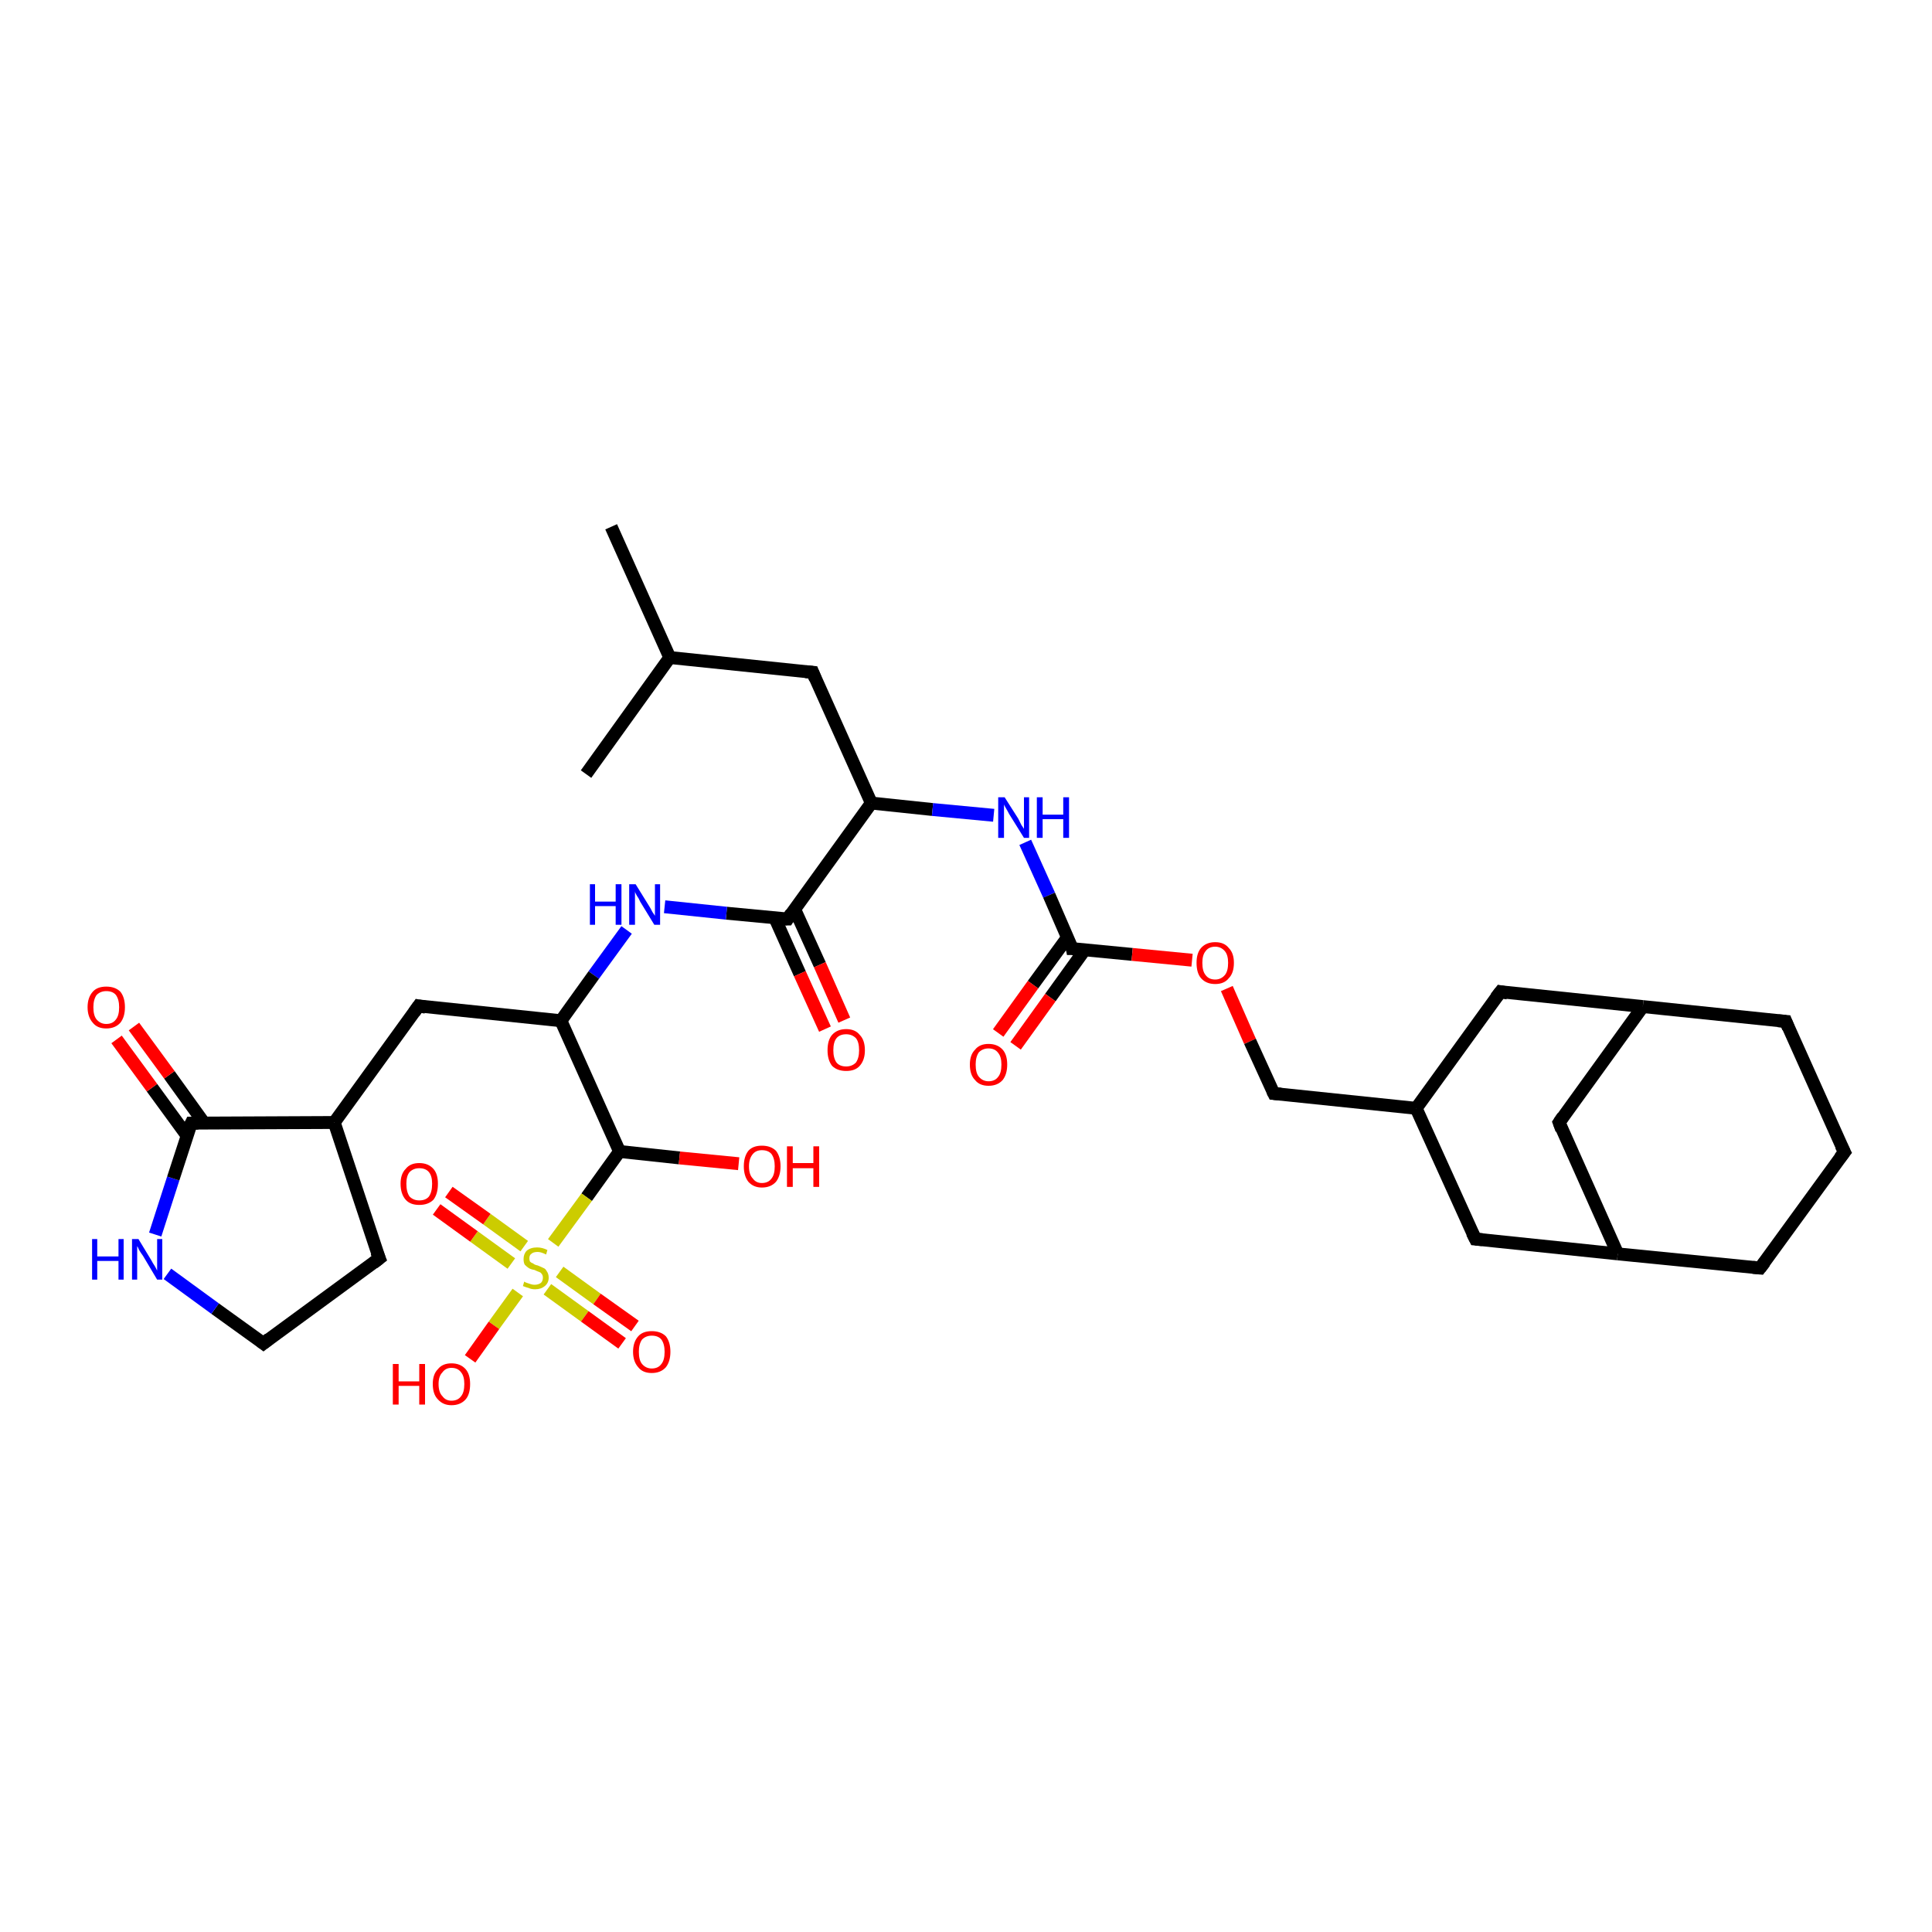 <?xml version='1.0' encoding='iso-8859-1'?>
<svg version='1.1' baseProfile='full'
              xmlns='http://www.w3.org/2000/svg'
                      xmlns:rdkit='http://www.rdkit.org/xml'
                      xmlns:xlink='http://www.w3.org/1999/xlink'
                  xml:space='preserve'
width='300px' height='300px' viewBox='0 0 300 300'>
<!-- END OF HEADER -->
<rect style='opacity:1.0;fill:#FFFFFF;stroke:none' width='300.0' height='300.0' x='0.0' y='0.0'> </rect>
<path class='bond-0 atom-0 atom-1' d='M 94.9,81.8 L 104.0,102.1' style='fill:none;fill-rule:evenodd;stroke:#000000;stroke-width:2.0px;stroke-linecap:butt;stroke-linejoin:miter;stroke-opacity:1' />
<path class='bond-1 atom-1 atom-2' d='M 104.0,102.1 L 91.0,120.2' style='fill:none;fill-rule:evenodd;stroke:#000000;stroke-width:2.0px;stroke-linecap:butt;stroke-linejoin:miter;stroke-opacity:1' />
<path class='bond-2 atom-1 atom-3' d='M 104.0,102.1 L 126.2,104.4' style='fill:none;fill-rule:evenodd;stroke:#000000;stroke-width:2.0px;stroke-linecap:butt;stroke-linejoin:miter;stroke-opacity:1' />
<path class='bond-3 atom-3 atom-4' d='M 126.2,104.4 L 135.3,124.7' style='fill:none;fill-rule:evenodd;stroke:#000000;stroke-width:2.0px;stroke-linecap:butt;stroke-linejoin:miter;stroke-opacity:1' />
<path class='bond-4 atom-4 atom-5' d='M 135.3,124.7 L 144.8,125.7' style='fill:none;fill-rule:evenodd;stroke:#000000;stroke-width:2.0px;stroke-linecap:butt;stroke-linejoin:miter;stroke-opacity:1' />
<path class='bond-4 atom-4 atom-5' d='M 144.8,125.7 L 154.3,126.6' style='fill:none;fill-rule:evenodd;stroke:#0000FF;stroke-width:2.0px;stroke-linecap:butt;stroke-linejoin:miter;stroke-opacity:1' />
<path class='bond-5 atom-5 atom-6' d='M 159.2,130.8 L 162.9,139.0' style='fill:none;fill-rule:evenodd;stroke:#0000FF;stroke-width:2.0px;stroke-linecap:butt;stroke-linejoin:miter;stroke-opacity:1' />
<path class='bond-5 atom-5 atom-6' d='M 162.9,139.0 L 166.5,147.3' style='fill:none;fill-rule:evenodd;stroke:#000000;stroke-width:2.0px;stroke-linecap:butt;stroke-linejoin:miter;stroke-opacity:1' />
<path class='bond-6 atom-6 atom-7' d='M 165.8,145.5 L 160.4,152.9' style='fill:none;fill-rule:evenodd;stroke:#000000;stroke-width:2.0px;stroke-linecap:butt;stroke-linejoin:miter;stroke-opacity:1' />
<path class='bond-6 atom-6 atom-7' d='M 160.4,152.9 L 155.0,160.4' style='fill:none;fill-rule:evenodd;stroke:#FF0000;stroke-width:2.0px;stroke-linecap:butt;stroke-linejoin:miter;stroke-opacity:1' />
<path class='bond-6 atom-6 atom-7' d='M 168.5,147.4 L 163.1,154.9' style='fill:none;fill-rule:evenodd;stroke:#000000;stroke-width:2.0px;stroke-linecap:butt;stroke-linejoin:miter;stroke-opacity:1' />
<path class='bond-6 atom-6 atom-7' d='M 163.1,154.9 L 157.7,162.4' style='fill:none;fill-rule:evenodd;stroke:#FF0000;stroke-width:2.0px;stroke-linecap:butt;stroke-linejoin:miter;stroke-opacity:1' />
<path class='bond-7 atom-6 atom-8' d='M 166.5,147.3 L 175.8,148.2' style='fill:none;fill-rule:evenodd;stroke:#000000;stroke-width:2.0px;stroke-linecap:butt;stroke-linejoin:miter;stroke-opacity:1' />
<path class='bond-7 atom-6 atom-8' d='M 175.8,148.2 L 185.1,149.1' style='fill:none;fill-rule:evenodd;stroke:#FF0000;stroke-width:2.0px;stroke-linecap:butt;stroke-linejoin:miter;stroke-opacity:1' />
<path class='bond-8 atom-8 atom-9' d='M 190.5,153.5 L 194.1,161.7' style='fill:none;fill-rule:evenodd;stroke:#FF0000;stroke-width:2.0px;stroke-linecap:butt;stroke-linejoin:miter;stroke-opacity:1' />
<path class='bond-8 atom-8 atom-9' d='M 194.1,161.7 L 197.8,169.8' style='fill:none;fill-rule:evenodd;stroke:#000000;stroke-width:2.0px;stroke-linecap:butt;stroke-linejoin:miter;stroke-opacity:1' />
<path class='bond-9 atom-9 atom-10' d='M 197.8,169.8 L 219.9,172.1' style='fill:none;fill-rule:evenodd;stroke:#000000;stroke-width:2.0px;stroke-linecap:butt;stroke-linejoin:miter;stroke-opacity:1' />
<path class='bond-10 atom-10 atom-11' d='M 219.9,172.1 L 229.1,192.4' style='fill:none;fill-rule:evenodd;stroke:#000000;stroke-width:2.0px;stroke-linecap:butt;stroke-linejoin:miter;stroke-opacity:1' />
<path class='bond-11 atom-11 atom-12' d='M 229.1,192.4 L 251.2,194.7' style='fill:none;fill-rule:evenodd;stroke:#000000;stroke-width:2.0px;stroke-linecap:butt;stroke-linejoin:miter;stroke-opacity:1' />
<path class='bond-12 atom-12 atom-13' d='M 251.2,194.7 L 273.3,196.9' style='fill:none;fill-rule:evenodd;stroke:#000000;stroke-width:2.0px;stroke-linecap:butt;stroke-linejoin:miter;stroke-opacity:1' />
<path class='bond-13 atom-13 atom-14' d='M 273.3,196.9 L 286.4,178.9' style='fill:none;fill-rule:evenodd;stroke:#000000;stroke-width:2.0px;stroke-linecap:butt;stroke-linejoin:miter;stroke-opacity:1' />
<path class='bond-14 atom-14 atom-15' d='M 286.4,178.9 L 277.3,158.6' style='fill:none;fill-rule:evenodd;stroke:#000000;stroke-width:2.0px;stroke-linecap:butt;stroke-linejoin:miter;stroke-opacity:1' />
<path class='bond-15 atom-15 atom-16' d='M 277.3,158.6 L 255.1,156.3' style='fill:none;fill-rule:evenodd;stroke:#000000;stroke-width:2.0px;stroke-linecap:butt;stroke-linejoin:miter;stroke-opacity:1' />
<path class='bond-16 atom-16 atom-17' d='M 255.1,156.3 L 242.1,174.3' style='fill:none;fill-rule:evenodd;stroke:#000000;stroke-width:2.0px;stroke-linecap:butt;stroke-linejoin:miter;stroke-opacity:1' />
<path class='bond-17 atom-16 atom-18' d='M 255.1,156.3 L 233.0,154.0' style='fill:none;fill-rule:evenodd;stroke:#000000;stroke-width:2.0px;stroke-linecap:butt;stroke-linejoin:miter;stroke-opacity:1' />
<path class='bond-18 atom-4 atom-19' d='M 135.3,124.7 L 122.3,142.7' style='fill:none;fill-rule:evenodd;stroke:#000000;stroke-width:2.0px;stroke-linecap:butt;stroke-linejoin:miter;stroke-opacity:1' />
<path class='bond-19 atom-19 atom-20' d='M 120.3,142.5 L 124.2,151.2' style='fill:none;fill-rule:evenodd;stroke:#000000;stroke-width:2.0px;stroke-linecap:butt;stroke-linejoin:miter;stroke-opacity:1' />
<path class='bond-19 atom-19 atom-20' d='M 124.2,151.2 L 128.1,159.8' style='fill:none;fill-rule:evenodd;stroke:#FF0000;stroke-width:2.0px;stroke-linecap:butt;stroke-linejoin:miter;stroke-opacity:1' />
<path class='bond-19 atom-19 atom-20' d='M 123.4,141.2 L 127.3,149.8' style='fill:none;fill-rule:evenodd;stroke:#000000;stroke-width:2.0px;stroke-linecap:butt;stroke-linejoin:miter;stroke-opacity:1' />
<path class='bond-19 atom-19 atom-20' d='M 127.3,149.8 L 131.1,158.4' style='fill:none;fill-rule:evenodd;stroke:#FF0000;stroke-width:2.0px;stroke-linecap:butt;stroke-linejoin:miter;stroke-opacity:1' />
<path class='bond-20 atom-19 atom-21' d='M 122.3,142.7 L 112.8,141.8' style='fill:none;fill-rule:evenodd;stroke:#000000;stroke-width:2.0px;stroke-linecap:butt;stroke-linejoin:miter;stroke-opacity:1' />
<path class='bond-20 atom-19 atom-21' d='M 112.8,141.8 L 103.2,140.8' style='fill:none;fill-rule:evenodd;stroke:#0000FF;stroke-width:2.0px;stroke-linecap:butt;stroke-linejoin:miter;stroke-opacity:1' />
<path class='bond-21 atom-21 atom-22' d='M 97.3,144.4 L 92.2,151.4' style='fill:none;fill-rule:evenodd;stroke:#0000FF;stroke-width:2.0px;stroke-linecap:butt;stroke-linejoin:miter;stroke-opacity:1' />
<path class='bond-21 atom-21 atom-22' d='M 92.2,151.4 L 87.1,158.5' style='fill:none;fill-rule:evenodd;stroke:#000000;stroke-width:2.0px;stroke-linecap:butt;stroke-linejoin:miter;stroke-opacity:1' />
<path class='bond-22 atom-22 atom-23' d='M 87.1,158.5 L 65.0,156.2' style='fill:none;fill-rule:evenodd;stroke:#000000;stroke-width:2.0px;stroke-linecap:butt;stroke-linejoin:miter;stroke-opacity:1' />
<path class='bond-23 atom-23 atom-24' d='M 65.0,156.2 L 51.9,174.3' style='fill:none;fill-rule:evenodd;stroke:#000000;stroke-width:2.0px;stroke-linecap:butt;stroke-linejoin:miter;stroke-opacity:1' />
<path class='bond-24 atom-24 atom-25' d='M 51.9,174.3 L 58.9,195.4' style='fill:none;fill-rule:evenodd;stroke:#000000;stroke-width:2.0px;stroke-linecap:butt;stroke-linejoin:miter;stroke-opacity:1' />
<path class='bond-25 atom-25 atom-26' d='M 58.9,195.4 L 40.9,208.6' style='fill:none;fill-rule:evenodd;stroke:#000000;stroke-width:2.0px;stroke-linecap:butt;stroke-linejoin:miter;stroke-opacity:1' />
<path class='bond-26 atom-26 atom-27' d='M 40.9,208.6 L 33.4,203.2' style='fill:none;fill-rule:evenodd;stroke:#000000;stroke-width:2.0px;stroke-linecap:butt;stroke-linejoin:miter;stroke-opacity:1' />
<path class='bond-26 atom-26 atom-27' d='M 33.4,203.2 L 26.0,197.8' style='fill:none;fill-rule:evenodd;stroke:#0000FF;stroke-width:2.0px;stroke-linecap:butt;stroke-linejoin:miter;stroke-opacity:1' />
<path class='bond-27 atom-27 atom-28' d='M 24.1,191.7 L 26.9,183.0' style='fill:none;fill-rule:evenodd;stroke:#0000FF;stroke-width:2.0px;stroke-linecap:butt;stroke-linejoin:miter;stroke-opacity:1' />
<path class='bond-27 atom-27 atom-28' d='M 26.9,183.0 L 29.7,174.4' style='fill:none;fill-rule:evenodd;stroke:#000000;stroke-width:2.0px;stroke-linecap:butt;stroke-linejoin:miter;stroke-opacity:1' />
<path class='bond-28 atom-28 atom-29' d='M 31.7,174.4 L 26.3,166.9' style='fill:none;fill-rule:evenodd;stroke:#000000;stroke-width:2.0px;stroke-linecap:butt;stroke-linejoin:miter;stroke-opacity:1' />
<path class='bond-28 atom-28 atom-29' d='M 26.3,166.9 L 20.8,159.4' style='fill:none;fill-rule:evenodd;stroke:#FF0000;stroke-width:2.0px;stroke-linecap:butt;stroke-linejoin:miter;stroke-opacity:1' />
<path class='bond-28 atom-28 atom-29' d='M 29.0,176.3 L 23.6,168.9' style='fill:none;fill-rule:evenodd;stroke:#000000;stroke-width:2.0px;stroke-linecap:butt;stroke-linejoin:miter;stroke-opacity:1' />
<path class='bond-28 atom-28 atom-29' d='M 23.6,168.9 L 18.1,161.4' style='fill:none;fill-rule:evenodd;stroke:#FF0000;stroke-width:2.0px;stroke-linecap:butt;stroke-linejoin:miter;stroke-opacity:1' />
<path class='bond-29 atom-22 atom-30' d='M 87.1,158.5 L 96.2,178.8' style='fill:none;fill-rule:evenodd;stroke:#000000;stroke-width:2.0px;stroke-linecap:butt;stroke-linejoin:miter;stroke-opacity:1' />
<path class='bond-30 atom-30 atom-31' d='M 96.2,178.8 L 105.5,179.8' style='fill:none;fill-rule:evenodd;stroke:#000000;stroke-width:2.0px;stroke-linecap:butt;stroke-linejoin:miter;stroke-opacity:1' />
<path class='bond-30 atom-30 atom-31' d='M 105.5,179.8 L 114.7,180.7' style='fill:none;fill-rule:evenodd;stroke:#FF0000;stroke-width:2.0px;stroke-linecap:butt;stroke-linejoin:miter;stroke-opacity:1' />
<path class='bond-31 atom-30 atom-32' d='M 96.2,178.8 L 91.1,185.9' style='fill:none;fill-rule:evenodd;stroke:#000000;stroke-width:2.0px;stroke-linecap:butt;stroke-linejoin:miter;stroke-opacity:1' />
<path class='bond-31 atom-30 atom-32' d='M 91.1,185.9 L 85.9,193.0' style='fill:none;fill-rule:evenodd;stroke:#CCCC00;stroke-width:2.0px;stroke-linecap:butt;stroke-linejoin:miter;stroke-opacity:1' />
<path class='bond-32 atom-32 atom-33' d='M 80.4,200.7 L 76.7,205.8' style='fill:none;fill-rule:evenodd;stroke:#CCCC00;stroke-width:2.0px;stroke-linecap:butt;stroke-linejoin:miter;stroke-opacity:1' />
<path class='bond-32 atom-32 atom-33' d='M 76.7,205.8 L 73.0,211.0' style='fill:none;fill-rule:evenodd;stroke:#FF0000;stroke-width:2.0px;stroke-linecap:butt;stroke-linejoin:miter;stroke-opacity:1' />
<path class='bond-33 atom-32 atom-34' d='M 85.0,200.2 L 90.8,204.4' style='fill:none;fill-rule:evenodd;stroke:#CCCC00;stroke-width:2.0px;stroke-linecap:butt;stroke-linejoin:miter;stroke-opacity:1' />
<path class='bond-33 atom-32 atom-34' d='M 90.8,204.4 L 96.6,208.6' style='fill:none;fill-rule:evenodd;stroke:#FF0000;stroke-width:2.0px;stroke-linecap:butt;stroke-linejoin:miter;stroke-opacity:1' />
<path class='bond-33 atom-32 atom-34' d='M 86.9,197.5 L 92.7,201.7' style='fill:none;fill-rule:evenodd;stroke:#CCCC00;stroke-width:2.0px;stroke-linecap:butt;stroke-linejoin:miter;stroke-opacity:1' />
<path class='bond-33 atom-32 atom-34' d='M 92.7,201.7 L 98.6,205.9' style='fill:none;fill-rule:evenodd;stroke:#FF0000;stroke-width:2.0px;stroke-linecap:butt;stroke-linejoin:miter;stroke-opacity:1' />
<path class='bond-34 atom-32 atom-35' d='M 81.4,193.5 L 75.6,189.3' style='fill:none;fill-rule:evenodd;stroke:#CCCC00;stroke-width:2.0px;stroke-linecap:butt;stroke-linejoin:miter;stroke-opacity:1' />
<path class='bond-34 atom-32 atom-35' d='M 75.6,189.3 L 69.7,185.1' style='fill:none;fill-rule:evenodd;stroke:#FF0000;stroke-width:2.0px;stroke-linecap:butt;stroke-linejoin:miter;stroke-opacity:1' />
<path class='bond-34 atom-32 atom-35' d='M 79.4,196.2 L 73.6,192.0' style='fill:none;fill-rule:evenodd;stroke:#CCCC00;stroke-width:2.0px;stroke-linecap:butt;stroke-linejoin:miter;stroke-opacity:1' />
<path class='bond-34 atom-32 atom-35' d='M 73.6,192.0 L 67.8,187.8' style='fill:none;fill-rule:evenodd;stroke:#FF0000;stroke-width:2.0px;stroke-linecap:butt;stroke-linejoin:miter;stroke-opacity:1' />
<path class='bond-35 atom-18 atom-10' d='M 233.0,154.0 L 219.9,172.1' style='fill:none;fill-rule:evenodd;stroke:#000000;stroke-width:2.0px;stroke-linecap:butt;stroke-linejoin:miter;stroke-opacity:1' />
<path class='bond-36 atom-17 atom-12' d='M 242.1,174.3 L 251.2,194.7' style='fill:none;fill-rule:evenodd;stroke:#000000;stroke-width:2.0px;stroke-linecap:butt;stroke-linejoin:miter;stroke-opacity:1' />
<path class='bond-37 atom-28 atom-24' d='M 29.7,174.4 L 51.9,174.3' style='fill:none;fill-rule:evenodd;stroke:#000000;stroke-width:2.0px;stroke-linecap:butt;stroke-linejoin:miter;stroke-opacity:1' />
<path d='M 125.1,104.3 L 126.2,104.4 L 126.6,105.4' style='fill:none;stroke:#000000;stroke-width:2.0px;stroke-linecap:butt;stroke-linejoin:miter;stroke-opacity:1;' />
<path d='M 166.4,146.8 L 166.5,147.3 L 167.0,147.3' style='fill:none;stroke:#000000;stroke-width:2.0px;stroke-linecap:butt;stroke-linejoin:miter;stroke-opacity:1;' />
<path d='M 197.6,169.4 L 197.8,169.8 L 198.9,169.9' style='fill:none;stroke:#000000;stroke-width:2.0px;stroke-linecap:butt;stroke-linejoin:miter;stroke-opacity:1;' />
<path d='M 228.6,191.4 L 229.1,192.4 L 230.2,192.5' style='fill:none;stroke:#000000;stroke-width:2.0px;stroke-linecap:butt;stroke-linejoin:miter;stroke-opacity:1;' />
<path d='M 272.2,196.8 L 273.3,196.9 L 274.0,196.0' style='fill:none;stroke:#000000;stroke-width:2.0px;stroke-linecap:butt;stroke-linejoin:miter;stroke-opacity:1;' />
<path d='M 285.7,179.8 L 286.4,178.9 L 285.9,177.9' style='fill:none;stroke:#000000;stroke-width:2.0px;stroke-linecap:butt;stroke-linejoin:miter;stroke-opacity:1;' />
<path d='M 277.7,159.6 L 277.3,158.6 L 276.1,158.5' style='fill:none;stroke:#000000;stroke-width:2.0px;stroke-linecap:butt;stroke-linejoin:miter;stroke-opacity:1;' />
<path d='M 242.7,173.4 L 242.1,174.3 L 242.5,175.4' style='fill:none;stroke:#000000;stroke-width:2.0px;stroke-linecap:butt;stroke-linejoin:miter;stroke-opacity:1;' />
<path d='M 234.1,154.2 L 233.0,154.0 L 232.3,154.9' style='fill:none;stroke:#000000;stroke-width:2.0px;stroke-linecap:butt;stroke-linejoin:miter;stroke-opacity:1;' />
<path d='M 122.9,141.8 L 122.3,142.7 L 121.8,142.7' style='fill:none;stroke:#000000;stroke-width:2.0px;stroke-linecap:butt;stroke-linejoin:miter;stroke-opacity:1;' />
<path d='M 66.1,156.4 L 65.0,156.2 L 64.3,157.2' style='fill:none;stroke:#000000;stroke-width:2.0px;stroke-linecap:butt;stroke-linejoin:miter;stroke-opacity:1;' />
<path d='M 58.5,194.4 L 58.9,195.4 L 58.0,196.1' style='fill:none;stroke:#000000;stroke-width:2.0px;stroke-linecap:butt;stroke-linejoin:miter;stroke-opacity:1;' />
<path d='M 41.8,207.9 L 40.9,208.6 L 40.5,208.3' style='fill:none;stroke:#000000;stroke-width:2.0px;stroke-linecap:butt;stroke-linejoin:miter;stroke-opacity:1;' />
<path d='M 29.5,174.8 L 29.7,174.4 L 30.8,174.4' style='fill:none;stroke:#000000;stroke-width:2.0px;stroke-linecap:butt;stroke-linejoin:miter;stroke-opacity:1;' />
<path class='atom-5' d='M 156.0 123.8
L 158.1 127.1
Q 158.3 127.5, 158.6 128.1
Q 159.0 128.7, 159.0 128.7
L 159.0 123.8
L 159.8 123.8
L 159.8 130.1
L 159.0 130.1
L 156.7 126.4
Q 156.5 126.0, 156.2 125.5
Q 155.9 125.0, 155.9 124.9
L 155.9 130.1
L 155.0 130.1
L 155.0 123.8
L 156.0 123.8
' fill='#0000FF'/>
<path class='atom-5' d='M 161.0 123.8
L 161.9 123.8
L 161.9 126.5
L 165.1 126.5
L 165.1 123.8
L 166.0 123.8
L 166.0 130.1
L 165.1 130.1
L 165.1 127.2
L 161.9 127.2
L 161.9 130.1
L 161.0 130.1
L 161.0 123.8
' fill='#0000FF'/>
<path class='atom-7' d='M 150.6 165.3
Q 150.6 163.8, 151.4 163.0
Q 152.1 162.1, 153.5 162.1
Q 154.9 162.1, 155.7 163.0
Q 156.4 163.8, 156.4 165.3
Q 156.4 166.8, 155.7 167.7
Q 154.9 168.6, 153.5 168.6
Q 152.1 168.6, 151.4 167.7
Q 150.6 166.9, 150.6 165.3
M 153.5 167.9
Q 154.5 167.9, 155.0 167.2
Q 155.5 166.6, 155.5 165.3
Q 155.5 164.1, 155.0 163.5
Q 154.5 162.8, 153.5 162.8
Q 152.6 162.8, 152.0 163.4
Q 151.5 164.1, 151.5 165.3
Q 151.5 166.6, 152.0 167.2
Q 152.6 167.9, 153.5 167.9
' fill='#FF0000'/>
<path class='atom-8' d='M 185.8 149.5
Q 185.8 148.0, 186.5 147.2
Q 187.3 146.3, 188.7 146.3
Q 190.1 146.3, 190.8 147.2
Q 191.6 148.0, 191.6 149.5
Q 191.6 151.1, 190.8 151.9
Q 190.1 152.8, 188.7 152.8
Q 187.3 152.8, 186.5 151.9
Q 185.8 151.1, 185.8 149.5
M 188.7 152.1
Q 189.6 152.1, 190.2 151.4
Q 190.7 150.8, 190.7 149.5
Q 190.7 148.3, 190.2 147.7
Q 189.6 147.0, 188.7 147.0
Q 187.7 147.0, 187.2 147.7
Q 186.7 148.3, 186.7 149.5
Q 186.7 150.8, 187.2 151.4
Q 187.7 152.1, 188.7 152.1
' fill='#FF0000'/>
<path class='atom-20' d='M 128.5 163.1
Q 128.5 161.5, 129.2 160.7
Q 130.0 159.8, 131.4 159.8
Q 132.8 159.8, 133.5 160.7
Q 134.3 161.5, 134.3 163.1
Q 134.3 164.6, 133.5 165.5
Q 132.8 166.3, 131.4 166.3
Q 130.0 166.3, 129.2 165.5
Q 128.5 164.6, 128.5 163.1
M 131.4 165.6
Q 132.3 165.6, 132.9 165.0
Q 133.4 164.3, 133.4 163.1
Q 133.4 161.8, 132.9 161.2
Q 132.3 160.6, 131.4 160.6
Q 130.4 160.6, 129.9 161.2
Q 129.4 161.8, 129.4 163.1
Q 129.4 164.3, 129.9 165.0
Q 130.4 165.6, 131.4 165.6
' fill='#FF0000'/>
<path class='atom-21' d='M 91.6 137.3
L 92.4 137.3
L 92.4 140.0
L 95.6 140.0
L 95.6 137.3
L 96.5 137.3
L 96.5 143.6
L 95.6 143.6
L 95.6 140.7
L 92.4 140.7
L 92.4 143.6
L 91.6 143.6
L 91.6 137.3
' fill='#0000FF'/>
<path class='atom-21' d='M 98.7 137.3
L 100.8 140.7
Q 101.0 141.0, 101.3 141.6
Q 101.7 142.2, 101.7 142.2
L 101.7 137.3
L 102.5 137.3
L 102.5 143.6
L 101.6 143.6
L 99.4 140.0
Q 99.2 139.5, 98.9 139.1
Q 98.6 138.6, 98.6 138.4
L 98.6 143.6
L 97.7 143.6
L 97.7 137.3
L 98.7 137.3
' fill='#0000FF'/>
<path class='atom-27' d='M 14.3 192.4
L 15.1 192.4
L 15.1 195.1
L 18.4 195.1
L 18.4 192.4
L 19.2 192.4
L 19.2 198.7
L 18.4 198.7
L 18.4 195.8
L 15.1 195.8
L 15.1 198.7
L 14.3 198.7
L 14.3 192.4
' fill='#0000FF'/>
<path class='atom-27' d='M 21.5 192.4
L 23.5 195.7
Q 23.7 196.1, 24.1 196.7
Q 24.4 197.3, 24.4 197.3
L 24.4 192.4
L 25.2 192.4
L 25.2 198.7
L 24.4 198.7
L 22.2 195.0
Q 21.9 194.6, 21.6 194.1
Q 21.4 193.6, 21.3 193.5
L 21.3 198.7
L 20.5 198.7
L 20.5 192.4
L 21.5 192.4
' fill='#0000FF'/>
<path class='atom-29' d='M 13.6 156.4
Q 13.6 154.9, 14.4 154.0
Q 15.1 153.2, 16.5 153.2
Q 17.9 153.2, 18.7 154.0
Q 19.4 154.9, 19.4 156.4
Q 19.4 157.9, 18.7 158.8
Q 17.9 159.7, 16.5 159.7
Q 15.1 159.7, 14.4 158.8
Q 13.6 157.9, 13.6 156.4
M 16.5 159.0
Q 17.5 159.0, 18.0 158.3
Q 18.5 157.7, 18.5 156.4
Q 18.5 155.2, 18.0 154.5
Q 17.5 153.9, 16.5 153.9
Q 15.6 153.9, 15.0 154.5
Q 14.5 155.2, 14.5 156.4
Q 14.5 157.7, 15.0 158.3
Q 15.6 159.0, 16.5 159.0
' fill='#FF0000'/>
<path class='atom-31' d='M 115.5 181.1
Q 115.5 179.6, 116.2 178.7
Q 116.9 177.9, 118.3 177.9
Q 119.7 177.9, 120.5 178.7
Q 121.2 179.6, 121.2 181.1
Q 121.2 182.6, 120.5 183.5
Q 119.7 184.4, 118.3 184.4
Q 117.0 184.4, 116.2 183.5
Q 115.5 182.6, 115.5 181.1
M 118.3 183.7
Q 119.3 183.7, 119.8 183.0
Q 120.3 182.4, 120.3 181.1
Q 120.3 179.9, 119.8 179.2
Q 119.3 178.6, 118.3 178.6
Q 117.4 178.6, 116.9 179.2
Q 116.3 179.9, 116.3 181.1
Q 116.3 182.4, 116.9 183.0
Q 117.4 183.7, 118.3 183.7
' fill='#FF0000'/>
<path class='atom-31' d='M 122.2 178.0
L 123.1 178.0
L 123.1 180.6
L 126.3 180.6
L 126.3 178.0
L 127.2 178.0
L 127.2 184.3
L 126.3 184.3
L 126.3 181.4
L 123.1 181.4
L 123.1 184.3
L 122.2 184.3
L 122.2 178.0
' fill='#FF0000'/>
<path class='atom-32' d='M 81.4 199.0
Q 81.5 199.1, 81.8 199.2
Q 82.1 199.3, 82.4 199.4
Q 82.7 199.5, 83.0 199.5
Q 83.6 199.5, 84.0 199.2
Q 84.3 198.9, 84.3 198.4
Q 84.3 198.0, 84.1 197.8
Q 84.0 197.6, 83.7 197.5
Q 83.4 197.4, 83.0 197.2
Q 82.4 197.1, 82.1 196.9
Q 81.8 196.7, 81.5 196.4
Q 81.3 196.1, 81.3 195.5
Q 81.3 194.7, 81.8 194.2
Q 82.4 193.7, 83.4 193.7
Q 84.2 193.7, 85.0 194.1
L 84.8 194.8
Q 84.0 194.4, 83.5 194.4
Q 82.8 194.4, 82.5 194.7
Q 82.2 194.9, 82.2 195.4
Q 82.2 195.7, 82.3 195.9
Q 82.5 196.1, 82.8 196.2
Q 83.0 196.4, 83.5 196.5
Q 84.0 196.7, 84.4 196.9
Q 84.7 197.0, 84.9 197.4
Q 85.2 197.8, 85.2 198.4
Q 85.2 199.2, 84.6 199.7
Q 84.0 200.2, 83.1 200.2
Q 82.5 200.2, 82.1 200.0
Q 81.7 199.9, 81.2 199.7
L 81.4 199.0
' fill='#CCCC00'/>
<path class='atom-33' d='M 61.0 211.8
L 61.9 211.8
L 61.9 214.5
L 65.1 214.5
L 65.1 211.8
L 66.0 211.8
L 66.0 218.1
L 65.1 218.1
L 65.1 215.2
L 61.9 215.2
L 61.9 218.1
L 61.0 218.1
L 61.0 211.8
' fill='#FF0000'/>
<path class='atom-33' d='M 67.2 214.9
Q 67.2 213.4, 68.0 212.6
Q 68.7 211.7, 70.1 211.7
Q 71.5 211.7, 72.3 212.6
Q 73.0 213.4, 73.0 214.9
Q 73.0 216.5, 72.3 217.3
Q 71.5 218.2, 70.1 218.2
Q 68.8 218.2, 68.0 217.3
Q 67.2 216.5, 67.2 214.9
M 70.1 217.5
Q 71.1 217.5, 71.6 216.8
Q 72.1 216.2, 72.1 214.9
Q 72.1 213.7, 71.6 213.1
Q 71.1 212.4, 70.1 212.4
Q 69.2 212.4, 68.7 213.1
Q 68.1 213.7, 68.1 214.9
Q 68.1 216.2, 68.7 216.8
Q 69.2 217.5, 70.1 217.5
' fill='#FF0000'/>
<path class='atom-34' d='M 98.3 209.9
Q 98.3 208.4, 99.1 207.5
Q 99.8 206.7, 101.2 206.7
Q 102.6 206.7, 103.4 207.5
Q 104.1 208.4, 104.1 209.9
Q 104.1 211.4, 103.4 212.3
Q 102.6 213.2, 101.2 213.2
Q 99.8 213.2, 99.1 212.3
Q 98.3 211.4, 98.3 209.9
M 101.2 212.5
Q 102.2 212.5, 102.7 211.8
Q 103.2 211.2, 103.2 209.9
Q 103.2 208.7, 102.7 208.0
Q 102.2 207.4, 101.2 207.4
Q 100.3 207.4, 99.7 208.0
Q 99.2 208.7, 99.2 209.9
Q 99.2 211.2, 99.7 211.8
Q 100.3 212.5, 101.2 212.5
' fill='#FF0000'/>
<path class='atom-35' d='M 62.2 183.8
Q 62.2 182.3, 63.0 181.5
Q 63.7 180.6, 65.1 180.6
Q 66.5 180.6, 67.3 181.5
Q 68.0 182.3, 68.0 183.8
Q 68.0 185.4, 67.3 186.3
Q 66.5 187.1, 65.1 187.1
Q 63.7 187.1, 63.0 186.3
Q 62.2 185.4, 62.2 183.8
M 65.1 186.4
Q 66.1 186.4, 66.6 185.8
Q 67.1 185.1, 67.1 183.8
Q 67.1 182.6, 66.6 182.0
Q 66.1 181.4, 65.1 181.4
Q 64.2 181.4, 63.6 182.0
Q 63.1 182.6, 63.1 183.8
Q 63.1 185.1, 63.6 185.8
Q 64.2 186.4, 65.1 186.4
' fill='#FF0000'/>
</svg>
